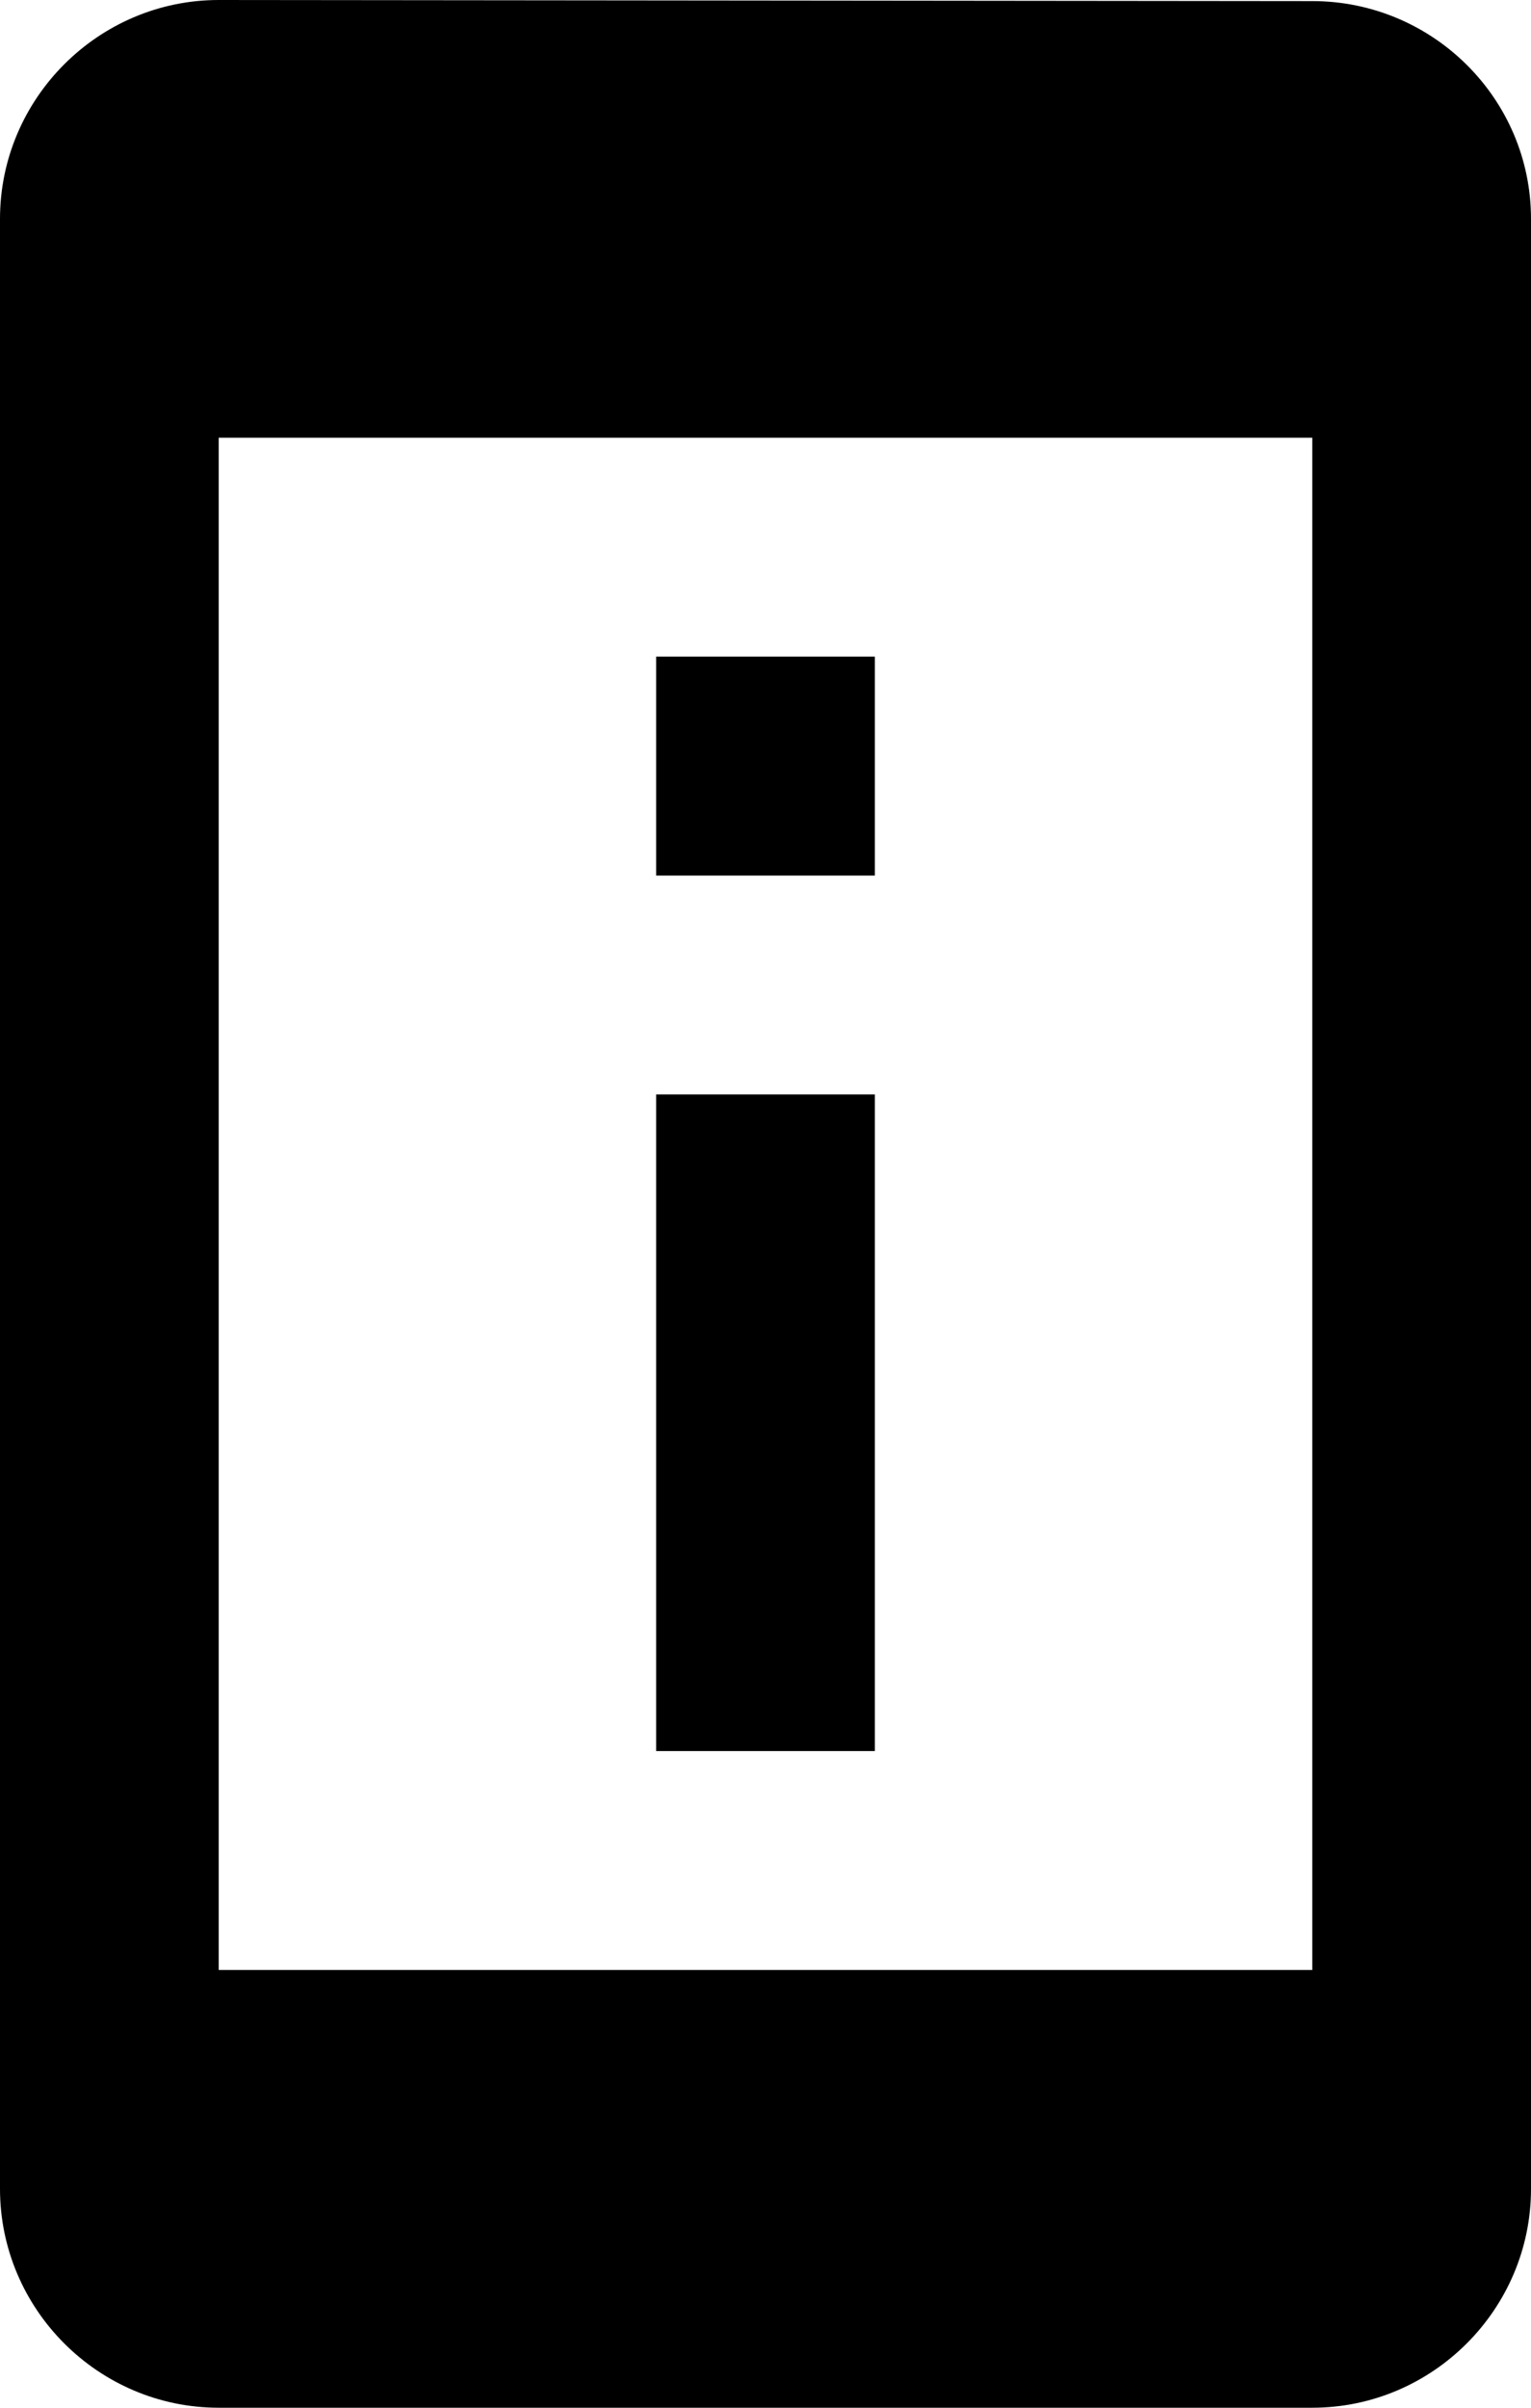 <?xml version="1.0" encoding="UTF-8"?>
<svg width="14px" height="22px" viewBox="0 0 14 22" version="1.1" xmlns="http://www.w3.org/2000/svg" xmlns:xlink="http://www.w3.org/1999/xlink">
    <!-- Generator: Sketch 42 (36781) - http://www.bohemiancoding.com/sketch -->
    <title>ic_perm_device_information</title>
    <desc>Created with Sketch.</desc>
    <defs></defs>
    <g id="Page-1" stroke="none" stroke-width="1" fill="none" fill-rule="evenodd">
        <g id="Action" transform="translate(-341, -625)">
            <g id="ic_perm_device_information" transform="translate(336, 624)">
                <g id="Icon-24px">
                    <polygon id="Shape" points="0 0 24 0 24 24 0 24"></polygon>
                    <path d="M13,7 L11,7 L11,9 L13,9 L13,7 L13,7 Z M13,11 L11,11 L11,17 L13,17 L13,11 L13,11 Z M17,1.01 L7,1 C5.9,1 5,1.9 5,3 L5,21 C5,22.1 5.9,23 7,23 L17,23 C18.1,23 19,22.1 19,21 L19,3 C19,1.9 18.1,1.01 17,1.01 L17,1.01 Z M17,19 L7,19 L7,5 L17,5 L17,19 L17,19 Z" id="Shape" fill="#000000"></path>
                </g>
            </g>
        </g>
    </g>
</svg>